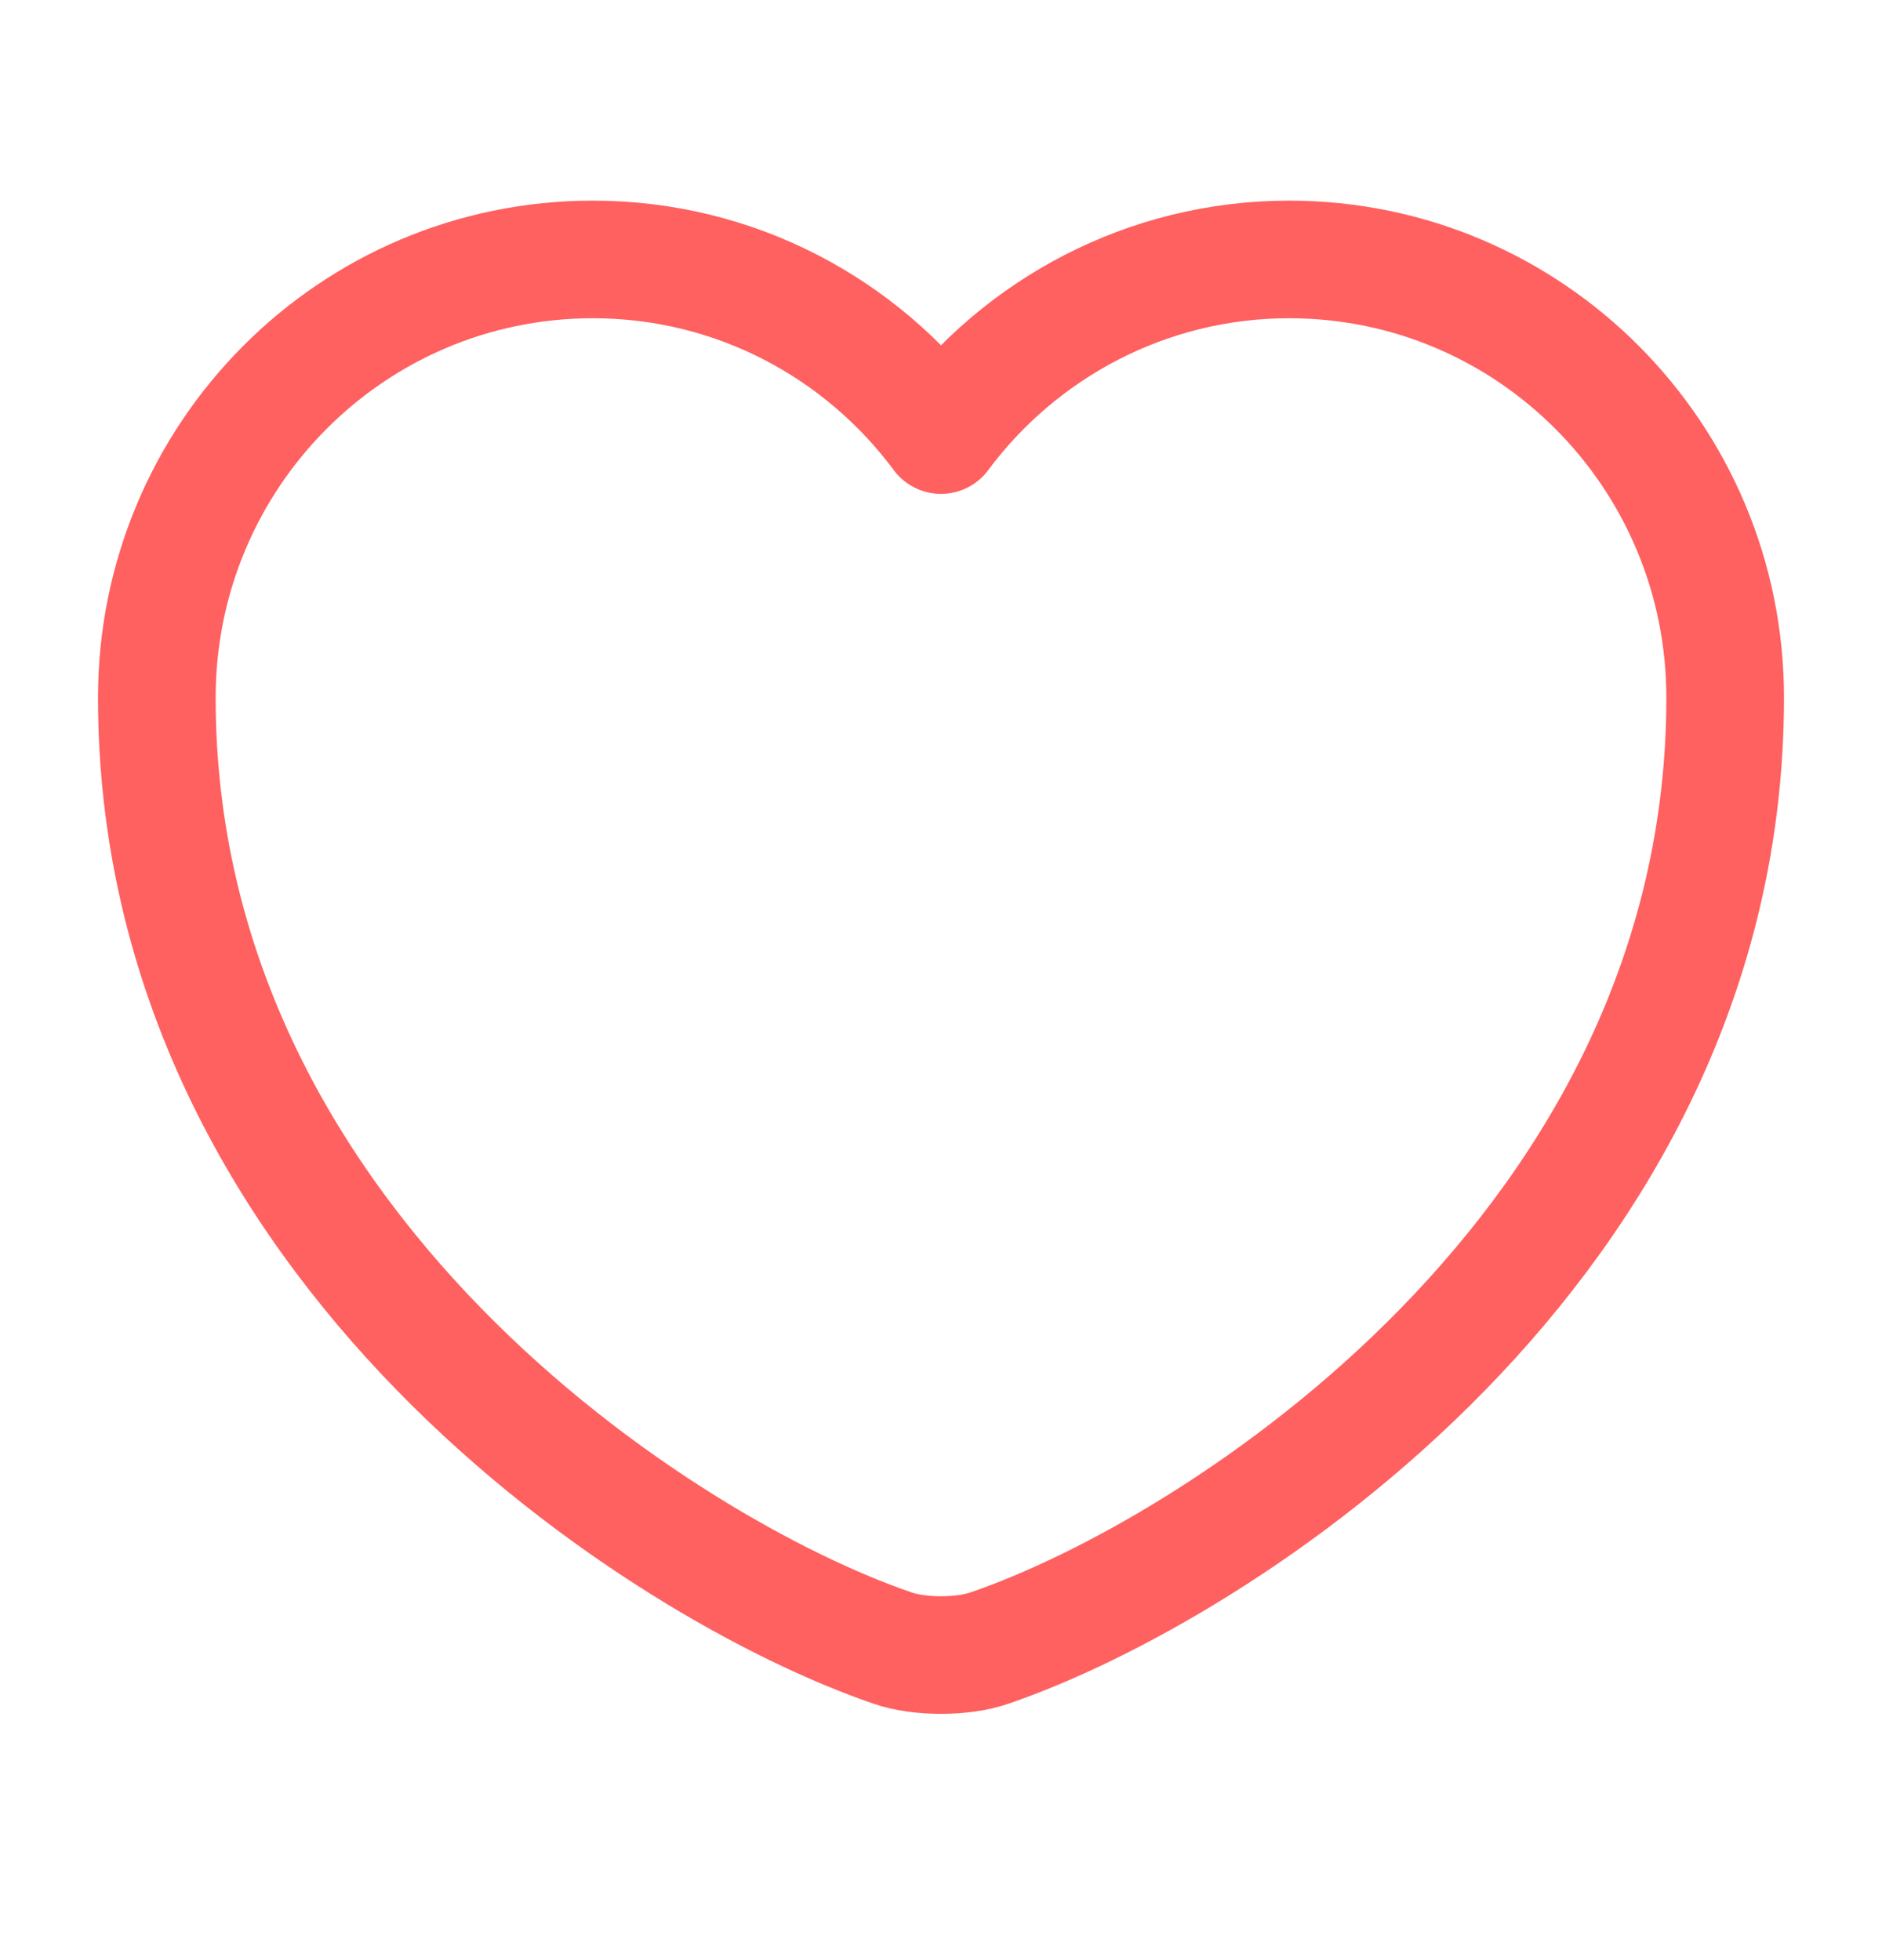 <svg width="24" height="25" viewBox="0 0 24 25" fill="none" xmlns="http://www.w3.org/2000/svg">
<path d="M12.62 21.019C12.28 21.139 11.72 21.139 11.38 21.019C8.48 20.029 2 15.899 2 8.899C2 5.809 4.49 3.309 7.56 3.309C9.38 3.309 10.99 4.189 12 5.549C13.01 4.189 14.63 3.309 16.44 3.309C19.51 3.309 22 5.809 22 8.899C22 15.899 15.52 20.029 12.62 21.019Z" stroke="#FF6060" stroke-width="1.5" stroke-linecap="round" stroke-linejoin="round"/>
</svg>
